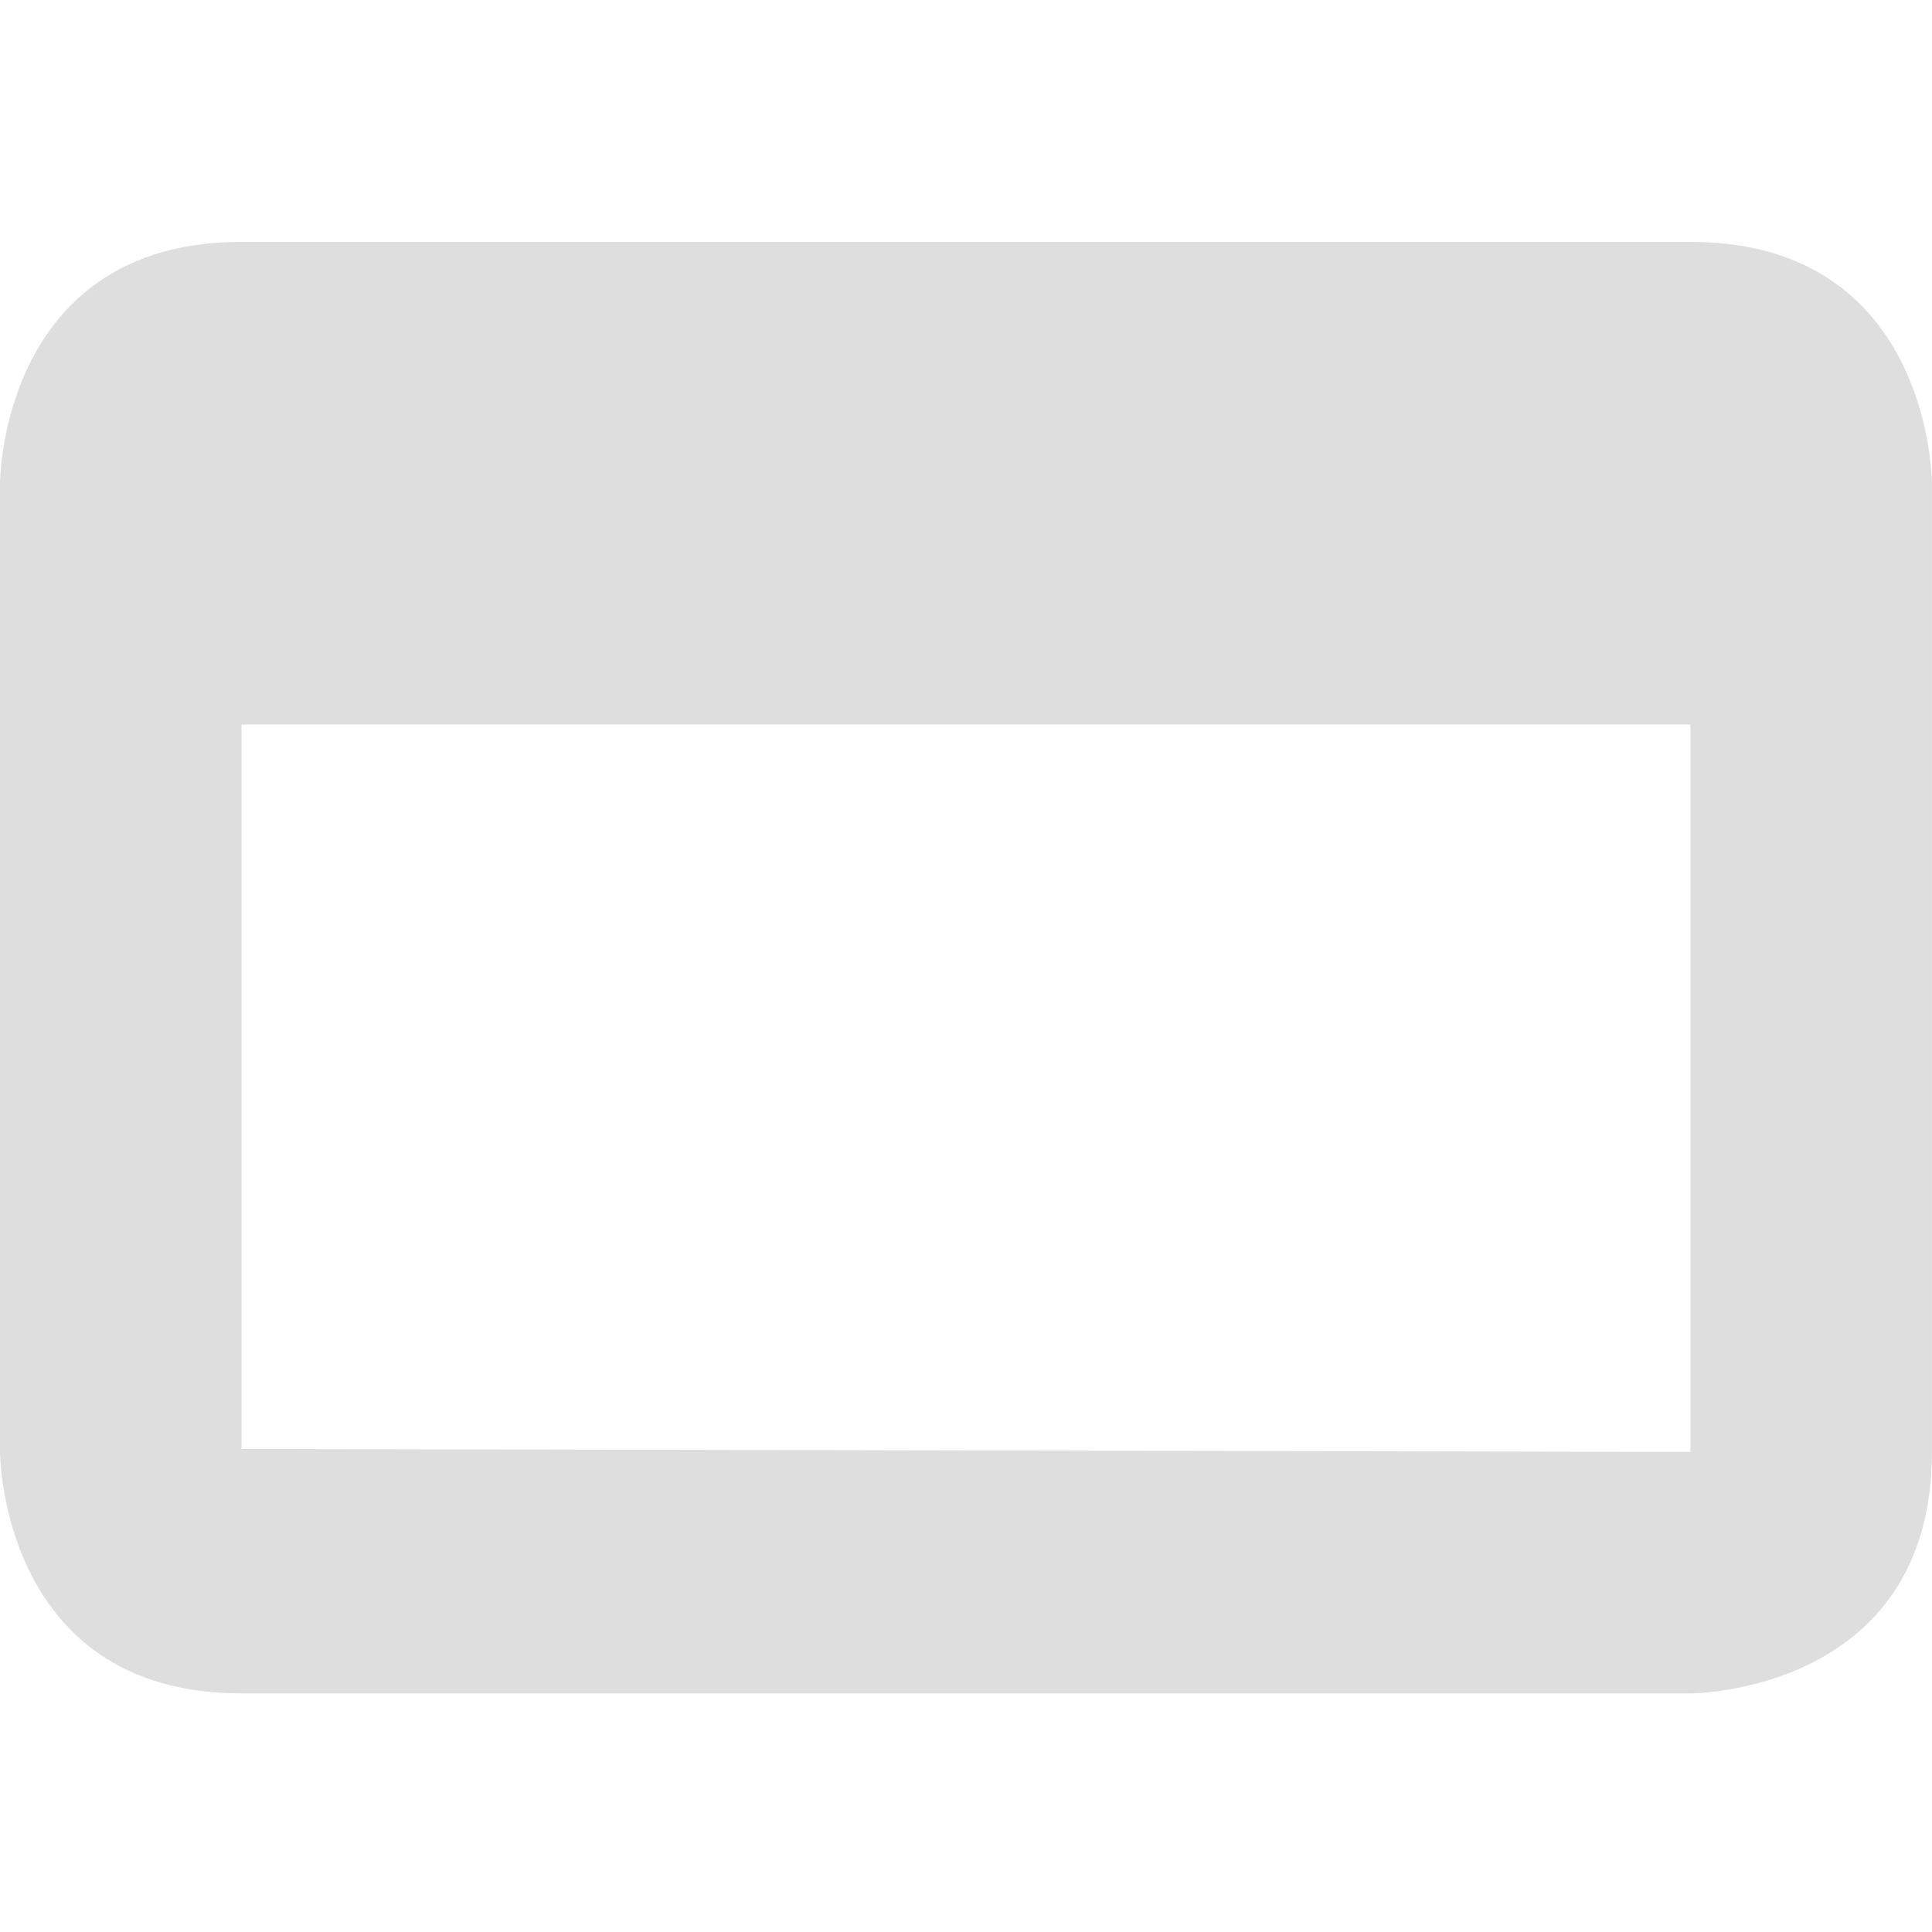 <svg width="40" height="40" viewBox="0 0 40 40" fill="none" xmlns="http://www.w3.org/2000/svg">
<path d="M5 5.008C0.001 5.008 0 10.008 0 10.008V30.06C0 30.06 0 35.06 5 35.06H34.999C34.999 35.06 39.998 35.06 39.999 30.06V10.008C39.999 10.008 40 5.008 34.999 5.008H5ZM5 15H34.999V30.06L5 30V15Z" fill="#DEDEDE"/>
</svg>
